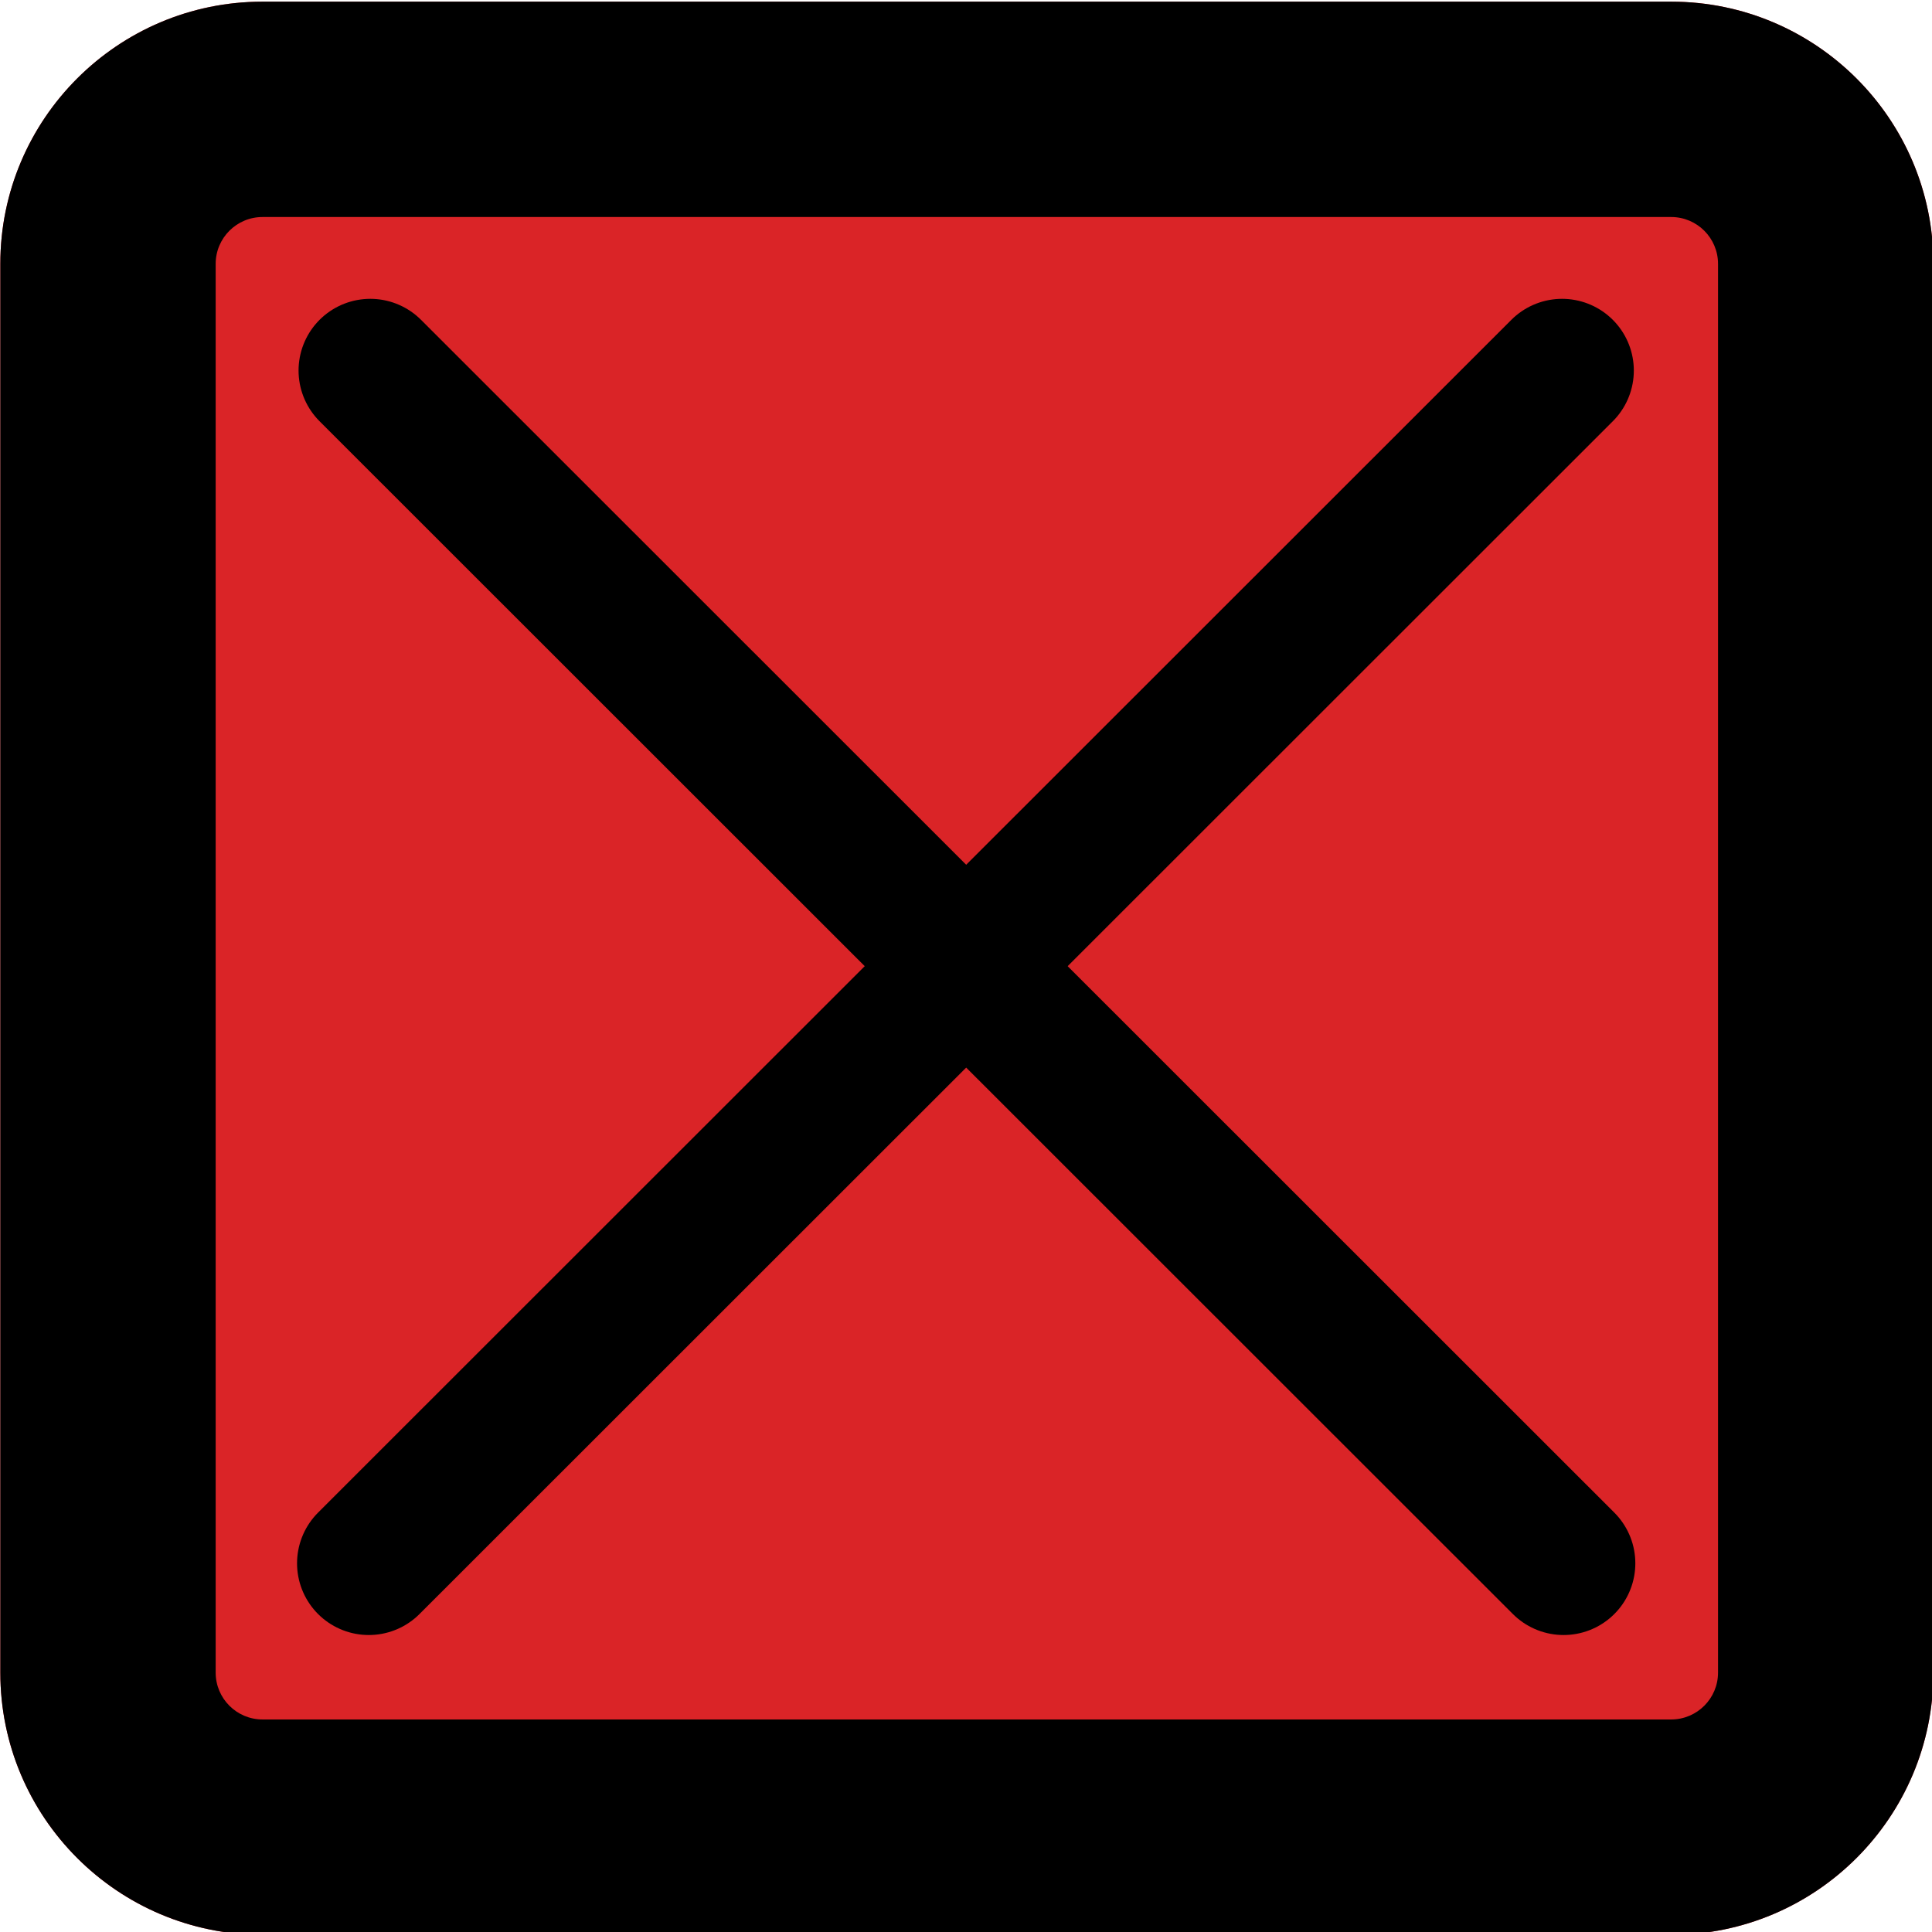 <?xml version="1.0" encoding="UTF-8" standalone="no"?>
<!DOCTYPE svg PUBLIC "-//W3C//DTD SVG 1.1//EN" "http://www.w3.org/Graphics/SVG/1.1/DTD/svg11.dtd">
<svg width="100%" height="100%" viewBox="0 0 1123 1123" version="1.1" xmlns="http://www.w3.org/2000/svg" xmlns:xlink="http://www.w3.org/1999/xlink" xml:space="preserve" xmlns:serif="http://www.serif.com/" style="fill-rule:evenodd;clip-rule:evenodd;stroke-linecap:round;stroke-linejoin:round;stroke-miterlimit:1.5;">
    <g transform="matrix(1,0,0,1,-15335,-2598.43)">
        <g transform="matrix(0.427,0,0,1.611,15147.7,2.27374e-13)">
            <g transform="matrix(1,0,0,1,162.088,-4.23539e-13)">
                <g transform="matrix(0.902,0,0,0.381,10.648,1501.03)">
                    <path d="M3212.6,543.586L3212.6,1877.67C3212.6,2014.72 3035.29,2125.98 2816.91,2125.98L690.969,2125.98C472.58,2125.98 295.276,2014.72 295.276,1877.67L295.276,543.586C295.276,406.54 472.58,295.276 690.969,295.276L2816.91,295.276C3035.29,295.276 3212.6,406.54 3212.6,543.586Z" style="fill:rgb(218,36,39);"/>
                    <path d="M3212.6,543.586L3212.6,1877.67C3212.6,2014.72 3035.29,2125.98 2816.91,2125.98L690.969,2125.98C472.58,2125.98 295.276,2014.72 295.276,1877.67L295.276,543.586C295.276,406.54 472.58,295.276 690.969,295.276L2816.91,295.276C3035.29,295.276 3212.6,406.54 3212.6,543.586ZM2887.6,543.585C2887.6,519.101 2855.92,499.223 2816.91,499.223L690.969,499.223C651.952,499.223 620.276,519.101 620.276,543.586L620.276,1877.67C620.276,1902.16 651.952,1922.04 690.969,1922.04L2816.91,1922.04C2855.92,1922.04 2887.6,1902.16 2887.6,1877.67L2887.6,543.585Z"/>
                </g>
                <g transform="matrix(1,0,0,1,-7.27596e-12,767.813)">
                    <g transform="matrix(2.344,0,0,0.621,-35667.4,772.251)">
                        <path d="M15549.5,332.624L16242.5,1025.64" style="fill:none;stroke:black;stroke-width:83.33px;"/>
                    </g>
                    <g transform="matrix(-2.344,0,0,0.621,38851,772.251)">
                        <path d="M15549.5,332.624L16242.5,1025.64" style="fill:none;stroke:black;stroke-width:83.33px;"/>
                    </g>
                </g>
            </g>
        </g>
    </g>
</svg>

